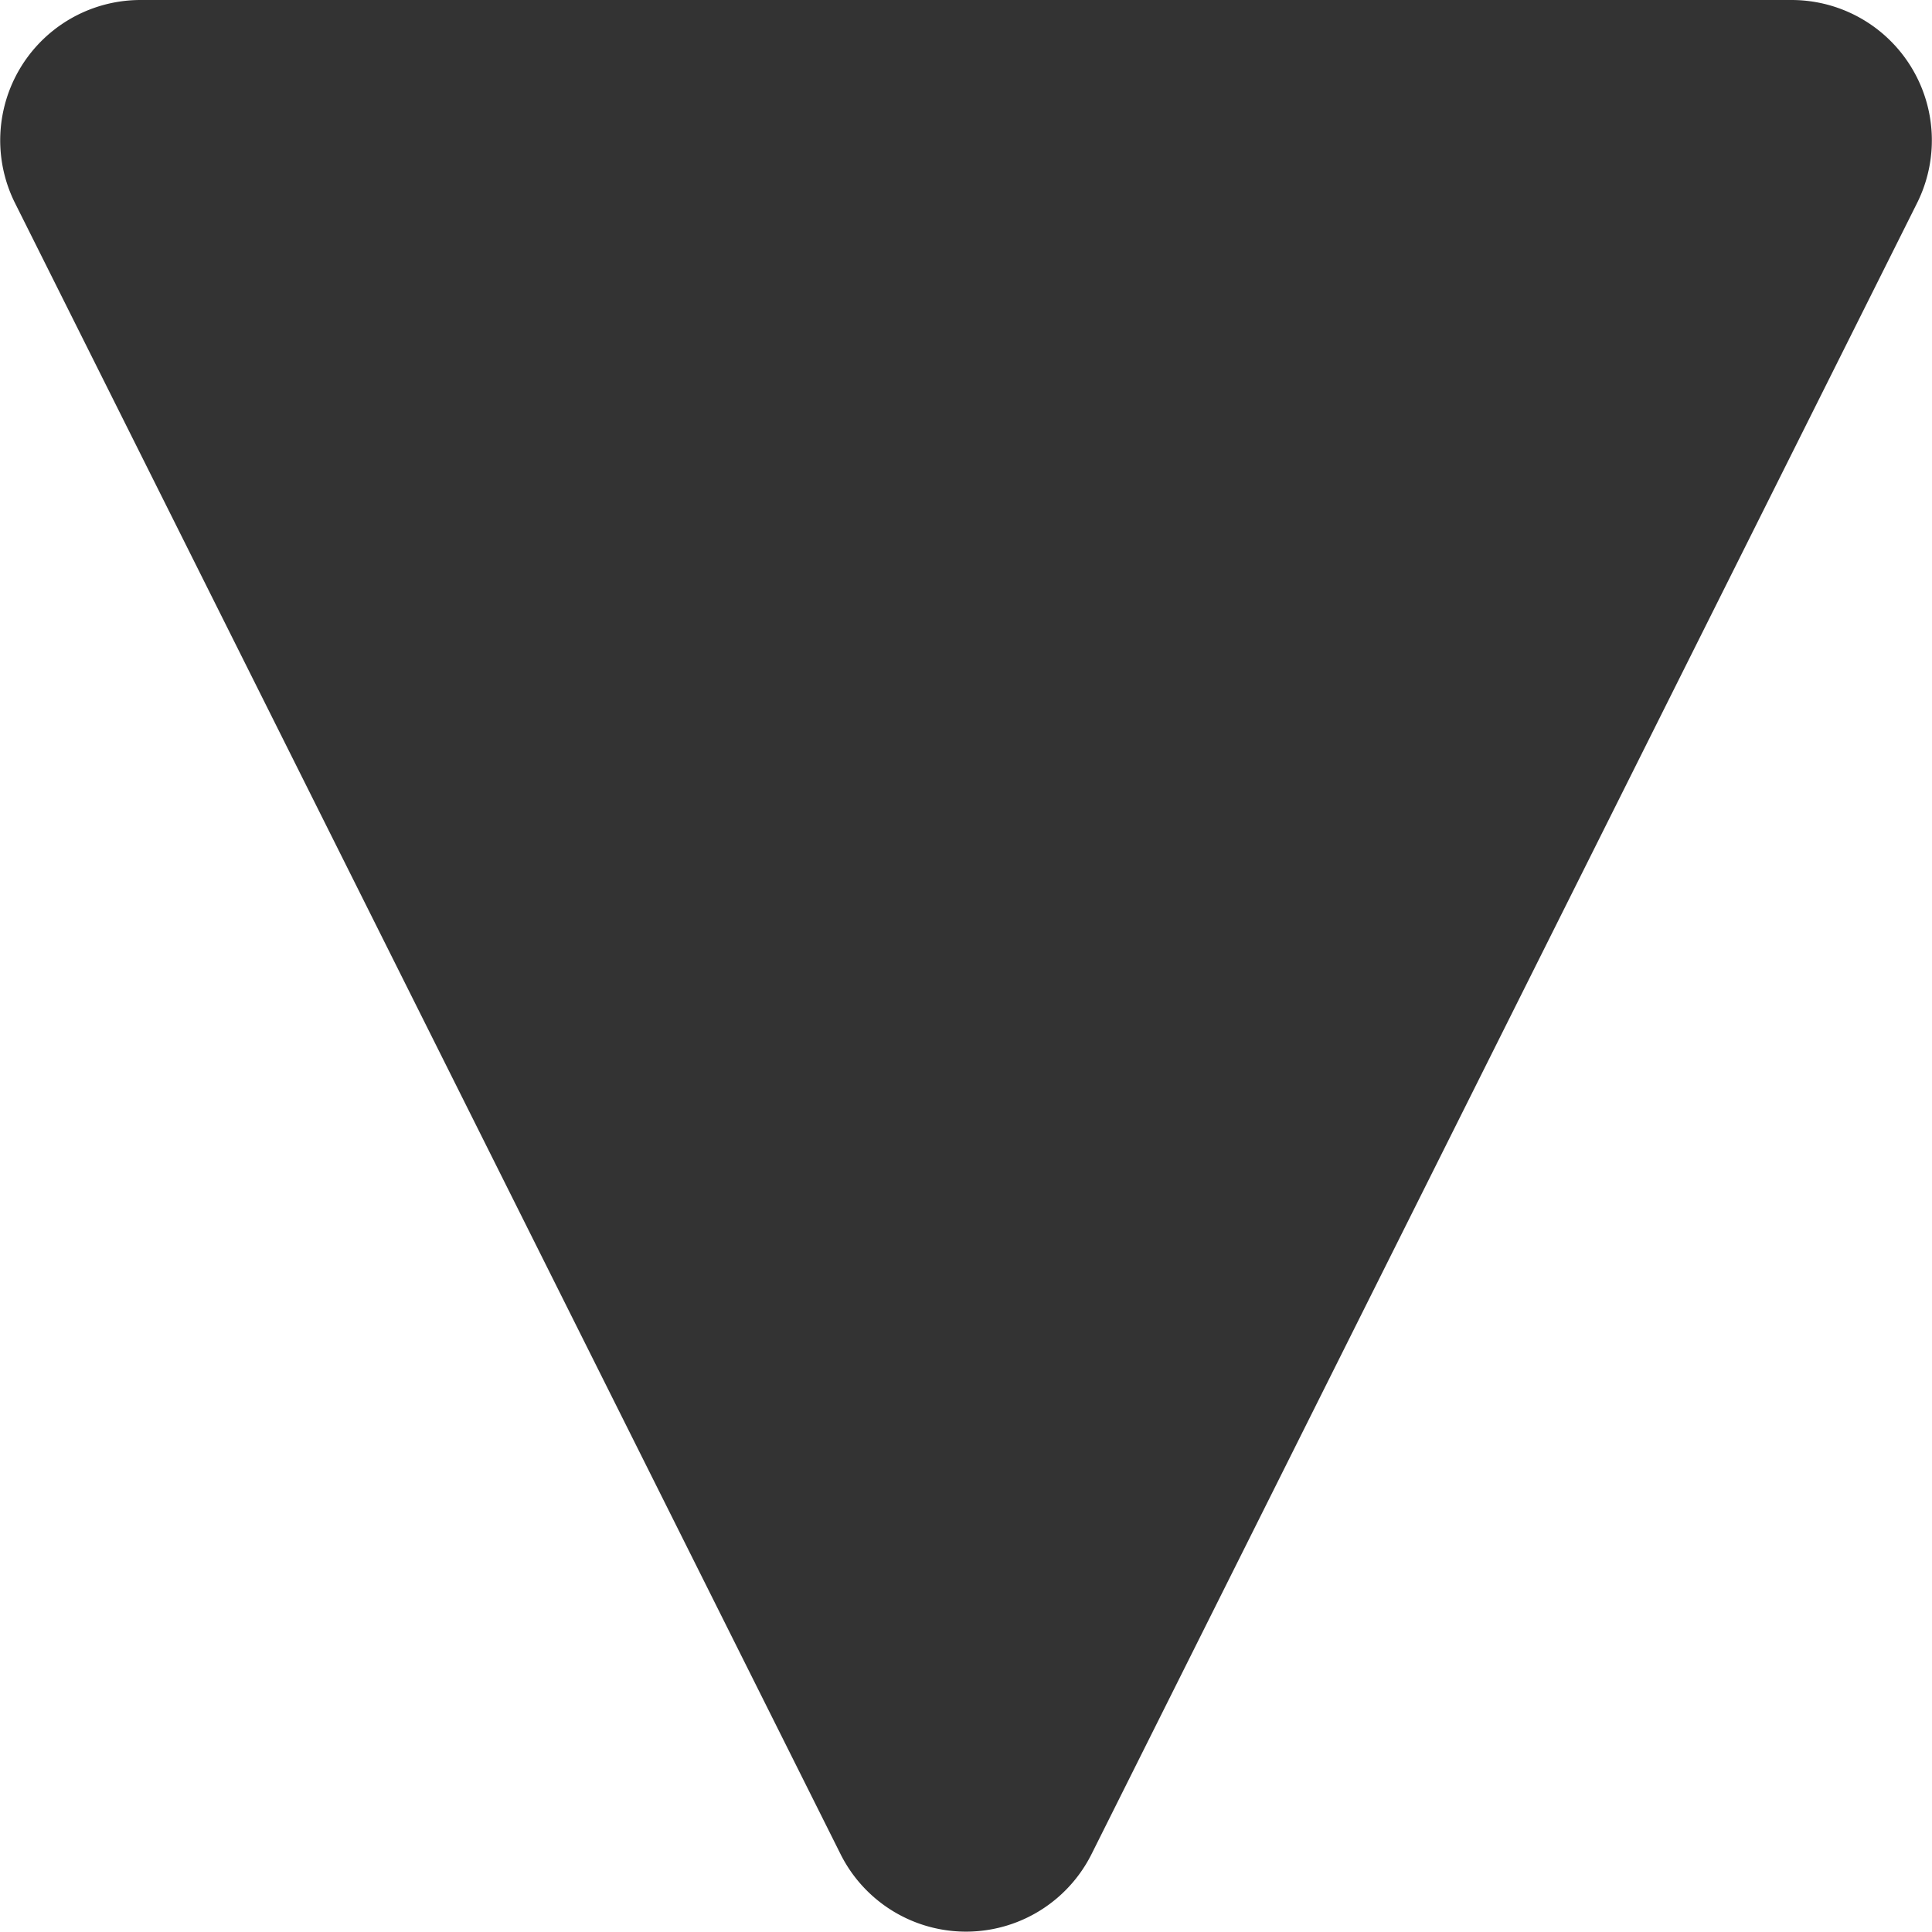 <svg xmlns="http://www.w3.org/2000/svg" width="27.533" height="27.528" viewBox="0 0 27.533 27.528">
  <path id="Path_1" data-name="Path 1" d="M13.211,3.578a2,2,0,0,1,3.578,0L28.553,27.106A2,2,0,0,1,26.764,30H3.236a2,2,0,0,1-1.789-2.894Z" transform="translate(28.767 30) rotate(-180)" fill="#333333"/>
</svg>
